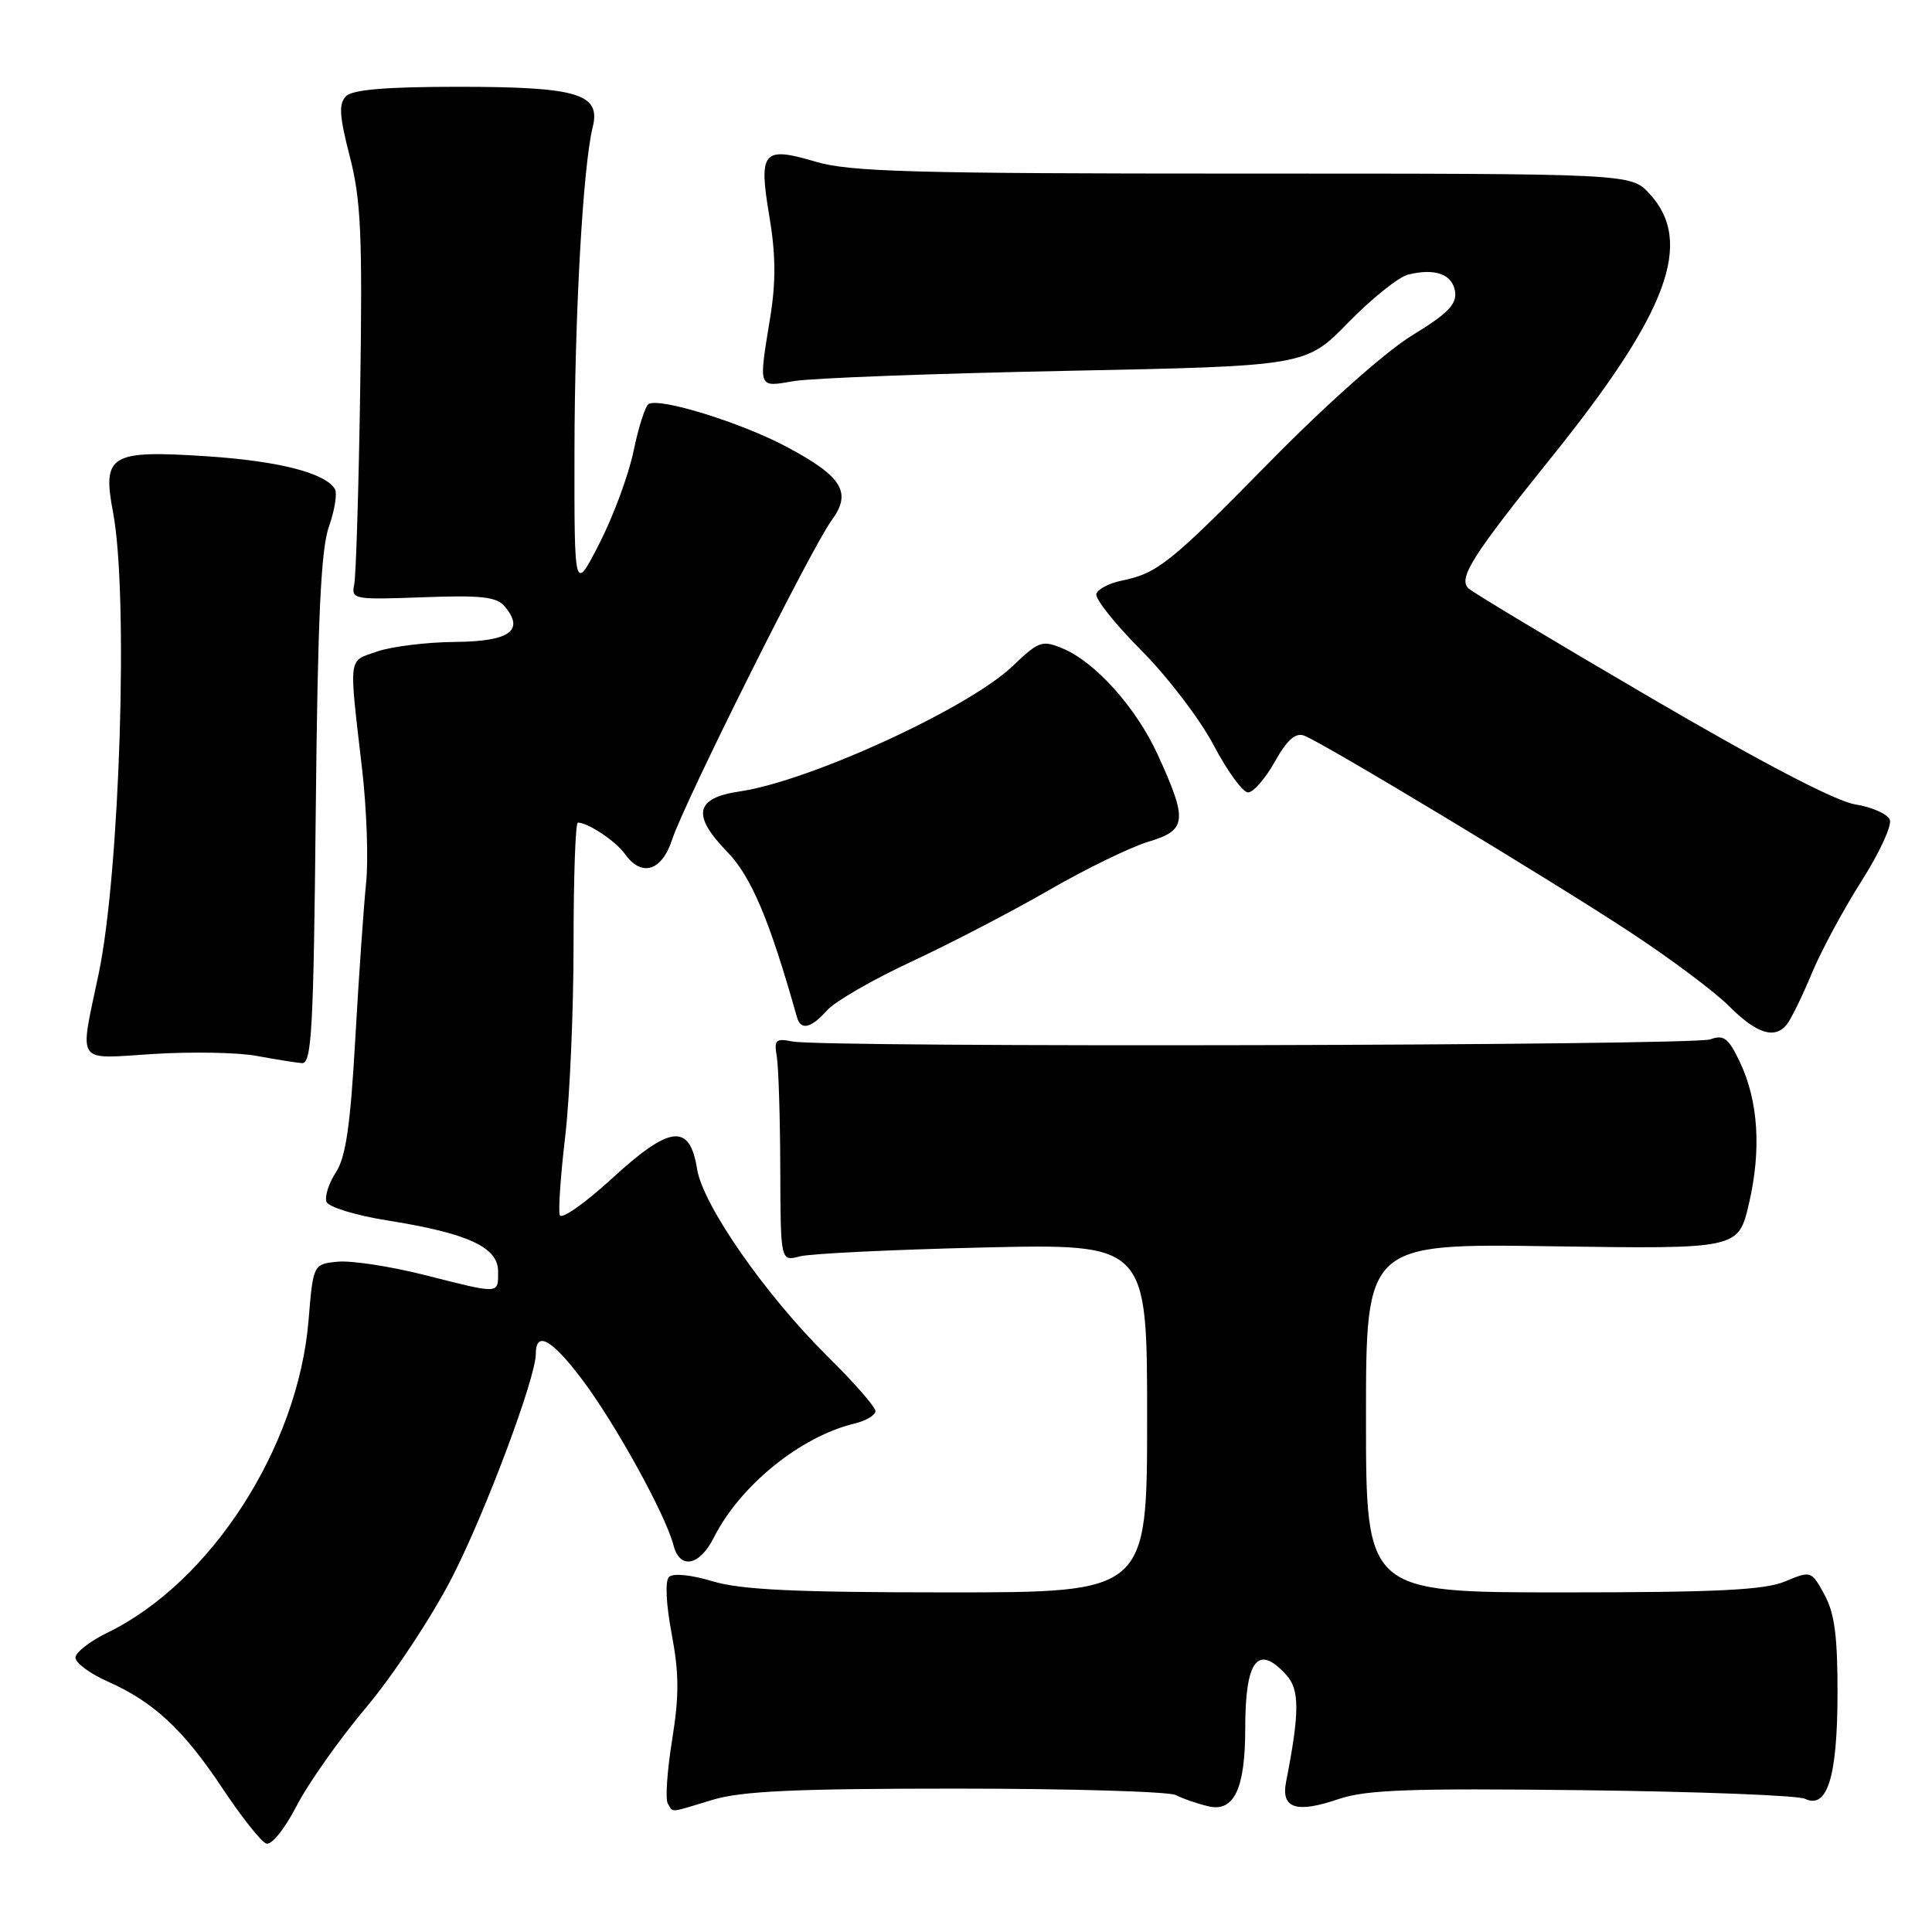 <?xml version="1.0" encoding="UTF-8" standalone="no"?>
<!DOCTYPE svg PUBLIC "-//W3C//DTD SVG 1.1//EN" "http://www.w3.org/Graphics/SVG/1.1/DTD/svg11.dtd" >
<svg xmlns="http://www.w3.org/2000/svg" xmlns:xlink="http://www.w3.org/1999/xlink" version="1.1" viewBox="0 0 256 256">
 <g >
 <path fill="currentColor"
d=" M 48.56 226.19 C 52.12 221.96 57.23 214.22 59.91 209.00 C 64.32 200.41 71.00 182.56 71.00 179.39 C 71.00 176.29 73.09 177.44 77.11 182.76 C 81.53 188.62 88.20 200.71 89.24 204.75 C 90.07 208.00 92.69 207.51 94.58 203.75 C 98.07 196.83 106.06 190.35 113.25 188.62 C 114.76 188.26 116.00 187.52 116.00 186.97 C 116.00 186.43 113.15 183.17 109.67 179.74 C 101.46 171.64 93.13 159.69 92.37 154.91 C 91.39 148.80 88.81 149.08 81.12 156.13 C 77.51 159.44 74.38 161.64 74.17 161.01 C 73.96 160.39 74.29 155.67 74.90 150.52 C 75.50 145.37 76.00 133.92 76.00 125.08 C 76.00 116.24 76.25 109.00 76.57 109.00 C 77.91 109.00 81.60 111.46 82.81 113.16 C 85.01 116.26 87.70 115.44 89.06 111.25 C 90.65 106.37 107.56 72.52 110.18 68.97 C 112.92 65.26 111.64 63.15 104.22 59.20 C 98.21 56.00 87.39 52.64 85.94 53.54 C 85.50 53.81 84.60 56.61 83.95 59.77 C 83.30 62.92 81.26 68.42 79.43 72.00 C 76.10 78.50 76.10 78.50 76.12 60.00 C 76.14 41.76 77.24 22.03 78.54 16.84 C 79.63 12.43 76.58 11.51 60.80 11.50 C 51.21 11.50 46.73 11.87 45.86 12.74 C 44.86 13.74 44.96 15.35 46.35 20.74 C 47.83 26.48 48.04 31.12 47.73 51.50 C 47.53 64.70 47.17 76.40 46.93 77.50 C 46.52 79.41 46.93 79.48 56.04 79.14 C 63.85 78.85 65.82 79.08 66.90 80.38 C 69.55 83.57 67.52 85.00 60.28 85.06 C 56.55 85.09 51.92 85.66 50.00 86.32 C 46.07 87.69 46.21 86.59 47.99 102.00 C 48.59 107.22 48.83 113.97 48.51 117.00 C 48.20 120.03 47.55 129.30 47.08 137.61 C 46.43 149.16 45.82 153.35 44.50 155.35 C 43.56 156.80 43.00 158.55 43.26 159.25 C 43.53 159.94 47.14 161.05 51.30 161.71 C 61.99 163.41 66.00 165.25 66.00 168.45 C 66.00 171.52 66.36 171.50 56.21 168.93 C 51.72 167.80 46.57 167.01 44.77 167.18 C 41.50 167.50 41.50 167.50 40.88 175.00 C 39.48 191.78 27.96 209.66 14.25 216.33 C 11.91 217.47 10.00 218.96 10.00 219.65 C 10.00 220.34 11.91 221.76 14.25 222.80 C 20.37 225.51 24.30 229.17 29.49 236.98 C 32.00 240.76 34.61 244.05 35.28 244.28 C 35.97 244.53 37.71 242.37 39.30 239.30 C 40.83 236.32 45.00 230.42 48.56 226.19 Z  M 94.41 238.49 C 98.24 237.33 105.32 237.00 126.72 237.00 C 141.80 237.00 154.89 237.39 155.82 237.86 C 156.74 238.34 158.67 239.00 160.10 239.34 C 163.51 240.16 165.00 237.03 165.00 229.03 C 165.00 219.93 166.67 217.77 170.46 221.96 C 172.22 223.90 172.21 226.93 170.41 236.12 C 169.72 239.63 171.77 240.30 177.36 238.39 C 181.00 237.15 186.78 236.94 209.65 237.21 C 224.97 237.39 238.25 237.90 239.17 238.35 C 242.12 239.77 243.46 235.46 243.48 224.50 C 243.50 216.83 243.09 213.75 241.75 211.30 C 240.01 208.13 239.98 208.11 236.53 209.55 C 233.81 210.69 227.50 211.00 207.03 211.00 C 181.00 211.00 181.00 211.00 181.00 187.89 C 181.00 164.77 181.00 164.77 205.67 165.14 C 230.34 165.50 230.34 165.50 231.74 159.50 C 233.41 152.35 232.99 145.88 230.54 140.72 C 229.03 137.54 228.41 137.07 226.62 137.72 C 224.33 138.56 109.13 138.83 105.00 138.00 C 102.79 137.56 102.55 137.79 102.93 140.00 C 103.16 141.38 103.37 148.05 103.39 154.83 C 103.43 167.15 103.43 167.15 105.96 166.48 C 107.36 166.11 118.29 165.58 130.25 165.30 C 152.00 164.80 152.00 164.80 152.00 187.90 C 152.00 211.00 152.00 211.00 125.66 211.00 C 105.36 211.00 98.20 210.66 94.43 209.53 C 91.54 208.66 89.17 208.43 88.64 208.96 C 88.11 209.49 88.26 212.57 89.00 216.50 C 89.99 221.73 90.00 224.71 89.06 230.55 C 88.40 234.63 88.14 238.42 88.49 238.98 C 89.25 240.21 88.53 240.27 94.41 238.49 Z  M 41.84 107.36 C 42.10 81.80 42.52 72.78 43.59 69.76 C 44.36 67.57 44.71 65.34 44.37 64.79 C 43.05 62.65 36.91 61.09 27.42 60.46 C 14.59 59.62 13.53 60.25 14.98 67.89 C 17.04 78.74 15.89 115.56 13.08 129.00 C 10.51 141.25 9.88 140.31 20.25 139.66 C 25.34 139.34 31.52 139.45 34.00 139.91 C 36.48 140.37 39.17 140.80 40.00 140.87 C 41.30 140.98 41.55 136.50 41.84 107.36 Z  M 236.76 135.75 C 237.32 135.06 238.80 132.03 240.06 129.00 C 241.32 125.97 244.29 120.47 246.65 116.76 C 249.01 113.05 250.71 109.39 250.41 108.63 C 250.12 107.86 248.06 106.95 245.84 106.59 C 243.25 106.18 233.44 101.06 218.65 92.41 C 205.92 84.97 195.08 78.46 194.57 77.96 C 193.20 76.60 195.09 73.63 205.66 60.49 C 221.05 41.35 224.49 32.06 218.55 25.65 C 216.10 23.00 216.10 23.00 164.73 23.00 C 120.89 23.00 112.59 22.77 108.06 21.42 C 101.07 19.35 100.49 20.04 101.95 28.70 C 102.79 33.68 102.82 37.37 102.06 42.04 C 100.50 51.65 100.38 51.31 105.25 50.49 C 107.59 50.10 123.79 49.49 141.27 49.14 C 173.03 48.50 173.03 48.50 178.66 42.73 C 181.76 39.56 185.31 36.71 186.57 36.39 C 190.15 35.49 192.47 36.34 192.81 38.65 C 193.04 40.32 191.82 41.57 187.16 44.41 C 183.71 46.50 175.79 53.53 168.35 61.10 C 154.98 74.70 153.42 75.95 148.57 76.95 C 146.97 77.28 145.48 78.06 145.27 78.68 C 145.06 79.31 147.74 82.67 151.21 86.16 C 154.69 89.65 159.01 95.31 160.82 98.75 C 162.63 102.19 164.68 105.00 165.37 105.00 C 166.07 105.00 167.66 103.17 168.92 100.93 C 170.56 98.01 171.66 97.04 172.82 97.48 C 175.45 98.49 205.74 116.75 216.10 123.58 C 221.38 127.05 227.23 131.43 229.10 133.31 C 232.76 136.97 235.16 137.74 236.76 135.75 Z  M 109.60 133.87 C 110.64 132.69 115.71 129.77 120.86 127.38 C 126.00 124.98 134.18 120.73 139.04 117.92 C 143.89 115.12 149.81 112.24 152.18 111.53 C 157.27 110.00 157.40 108.75 153.42 100.03 C 150.57 93.79 145.14 87.72 140.80 85.92 C 138.09 84.79 137.63 84.96 134.19 88.25 C 128.39 93.82 107.29 103.51 98.01 104.87 C 92.11 105.73 91.63 108.01 96.35 112.86 C 99.54 116.14 101.97 121.89 105.59 134.75 C 106.10 136.58 107.44 136.28 109.60 133.87 Z "/>
</g>
</svg>